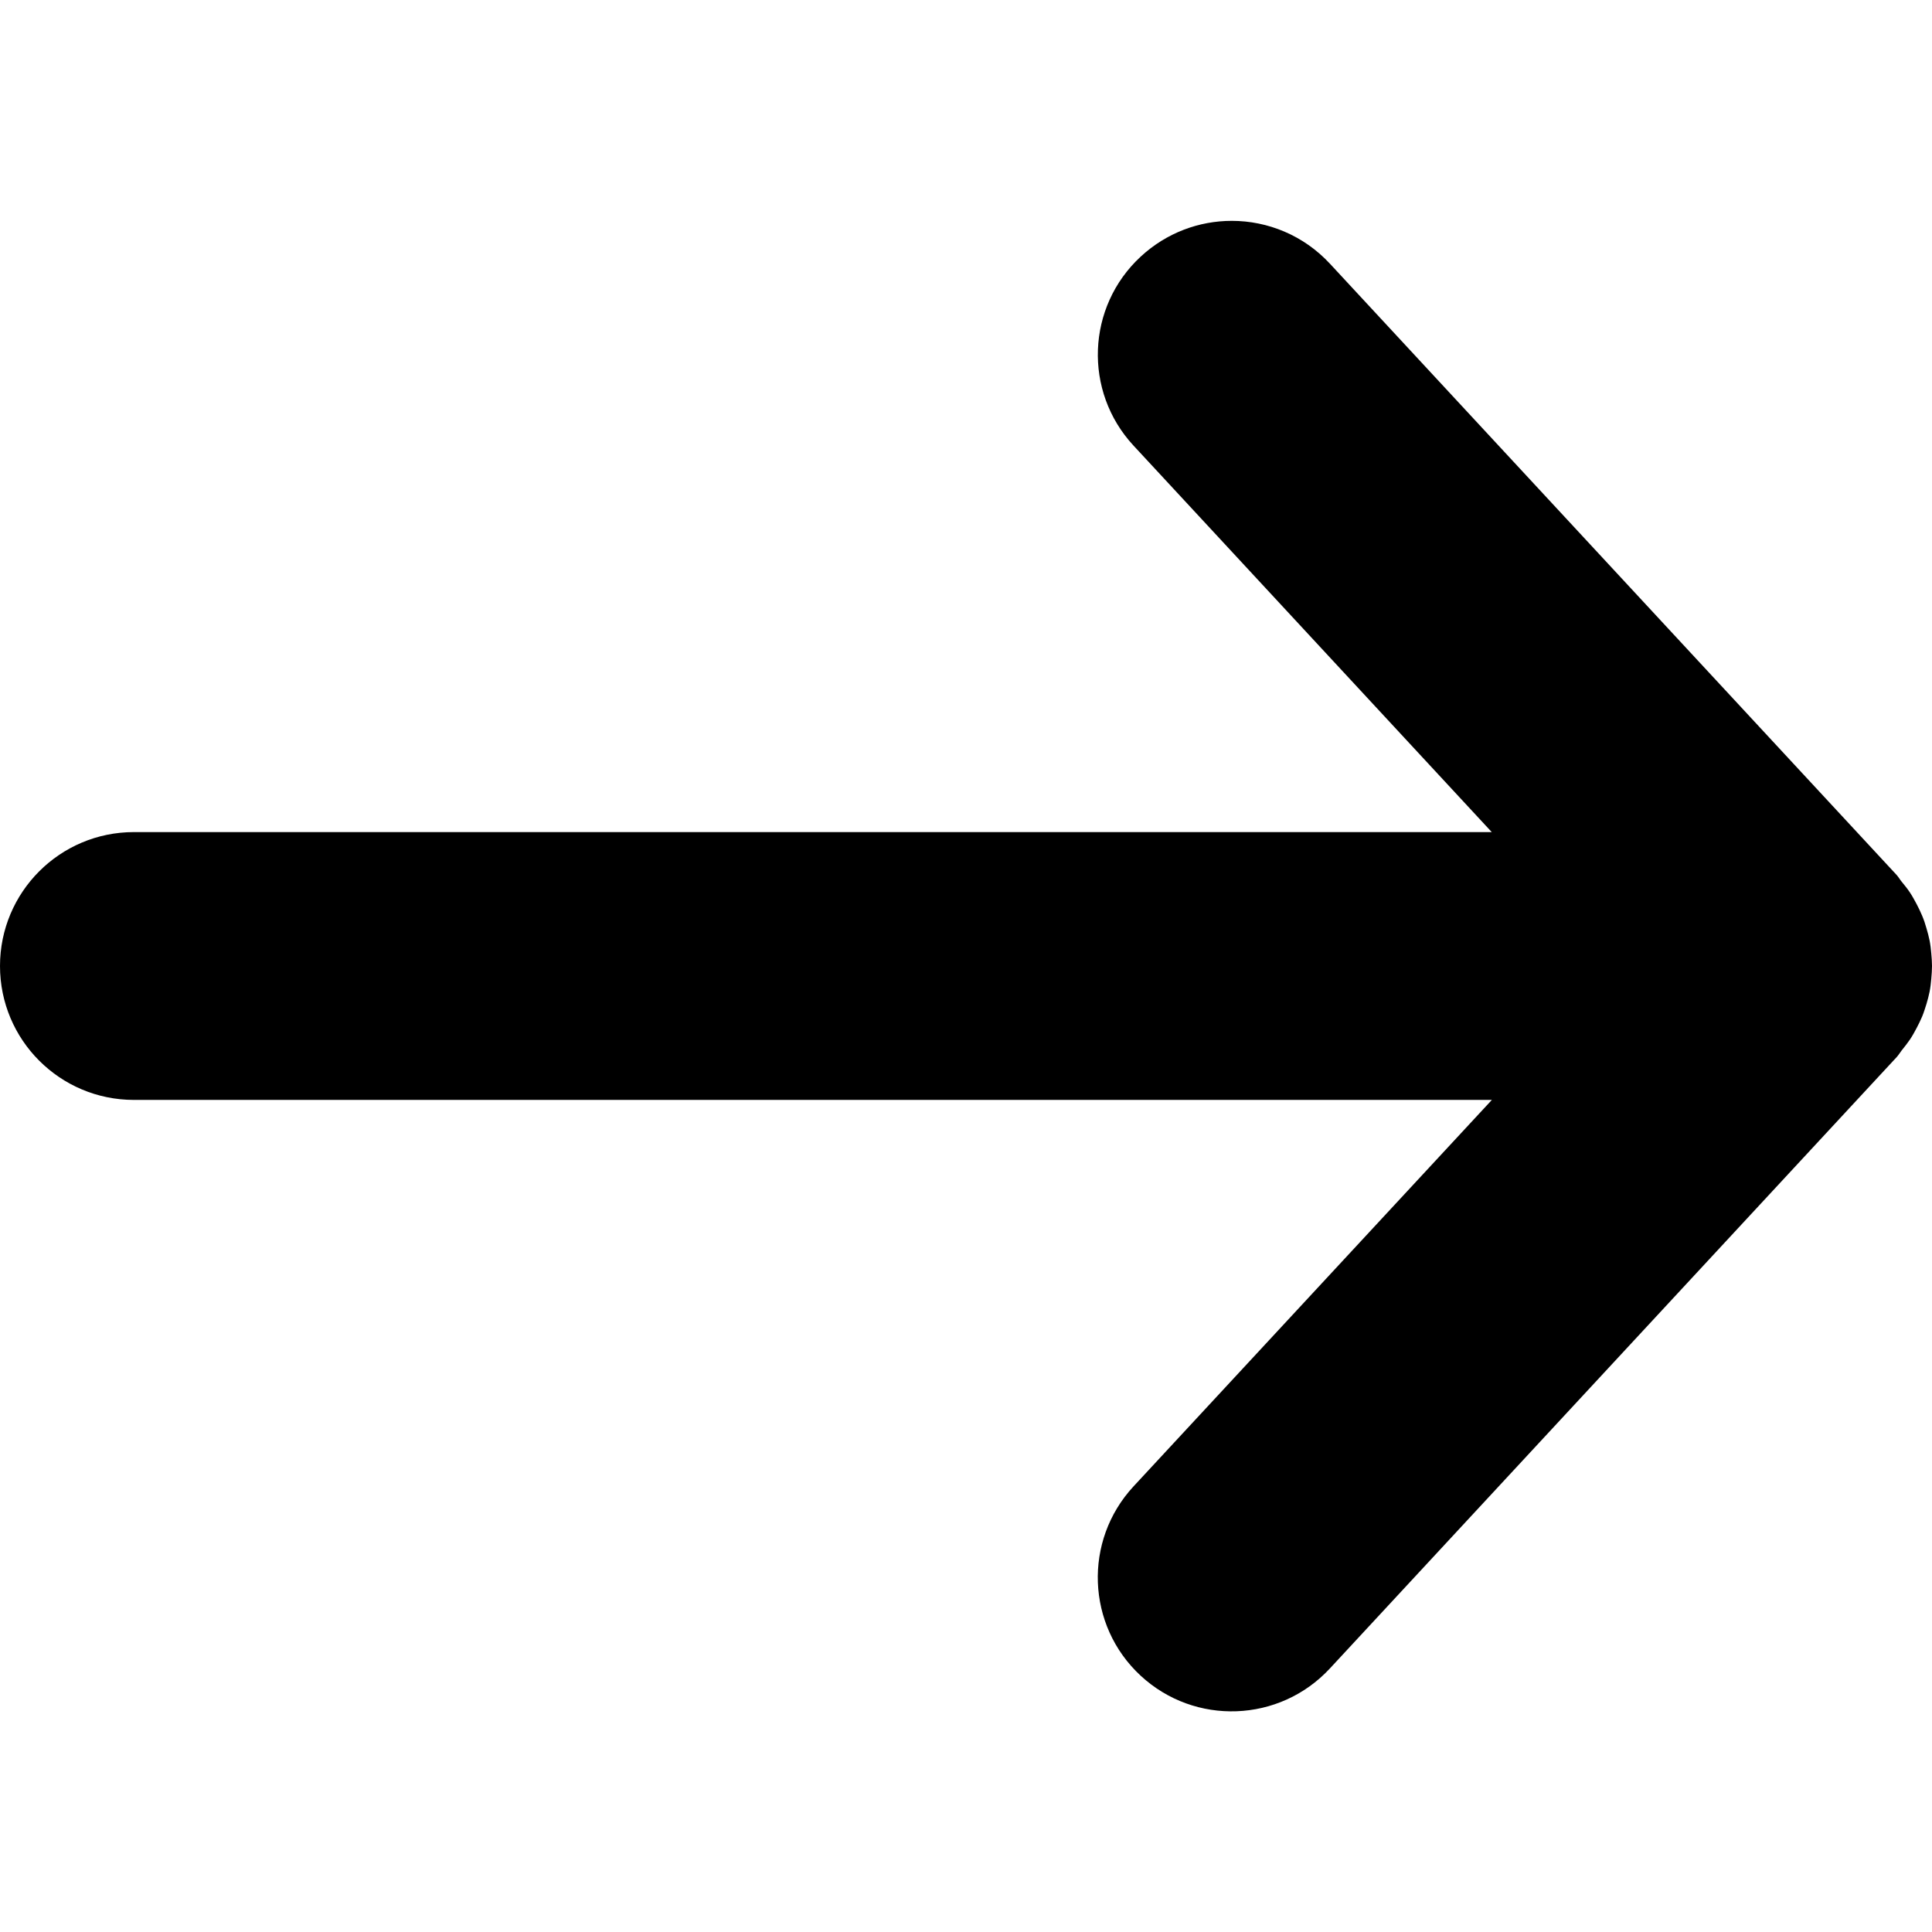 <?xml version="1.0" encoding="utf-8"?>
<!-- Generator: Adobe Illustrator 19.2.1, SVG Export Plug-In . SVG Version: 6.00 Build 0)  -->
<svg version="1.1" id="Layer_1" xmlns="http://www.w3.org/2000/svg" xmlns:xlink="http://www.w3.org/1999/xlink" x="0px" y="0px"
	 viewBox="0 0 16 16" style="enable-background:new 0 0 16 16;" xml:space="preserve">
<path d="M1.109,9.109h11.246L9.387,12.31c-0.416,0.449-0.39,1.151,0.059,1.567c0.449,0.416,1.15,0.39,1.567-0.059l4.694-5.063
	c0.016-0.017,0.027-0.037,0.042-0.056c0.024-0.03,0.048-0.06,0.069-0.091c0.02-0.03,0.037-0.061,0.054-0.093
	c0.017-0.032,0.033-0.065,0.047-0.098c0.014-0.034,0.024-0.068,0.035-0.102c0.01-0.034,0.019-0.067,0.026-0.102
	c0.007-0.035,0.011-0.071,0.014-0.106C15.997,8.07,16,8.035,16,8c0-0.035-0.003-0.07-0.006-0.105
	c-0.003-0.036-0.007-0.071-0.014-0.106c-0.007-0.035-0.016-0.068-0.026-0.102c-0.01-0.035-0.021-0.069-0.035-0.102
	c-0.014-0.034-0.03-0.066-0.047-0.099c-0.017-0.031-0.033-0.062-0.053-0.092c-0.021-0.032-0.045-0.062-0.07-0.092
	c-0.015-0.018-0.025-0.037-0.041-0.055l-4.694-5.063c-0.219-0.236-0.516-0.355-0.813-0.355c-0.27,0-0.54,0.098-0.754,0.296
	C8.998,2.54,8.971,3.241,9.387,3.69l2.967,3.201H1.109C0.496,6.891,0,7.388,0,8C0,8.612,0.496,9.109,1.109,9.109z"/>
</svg>
